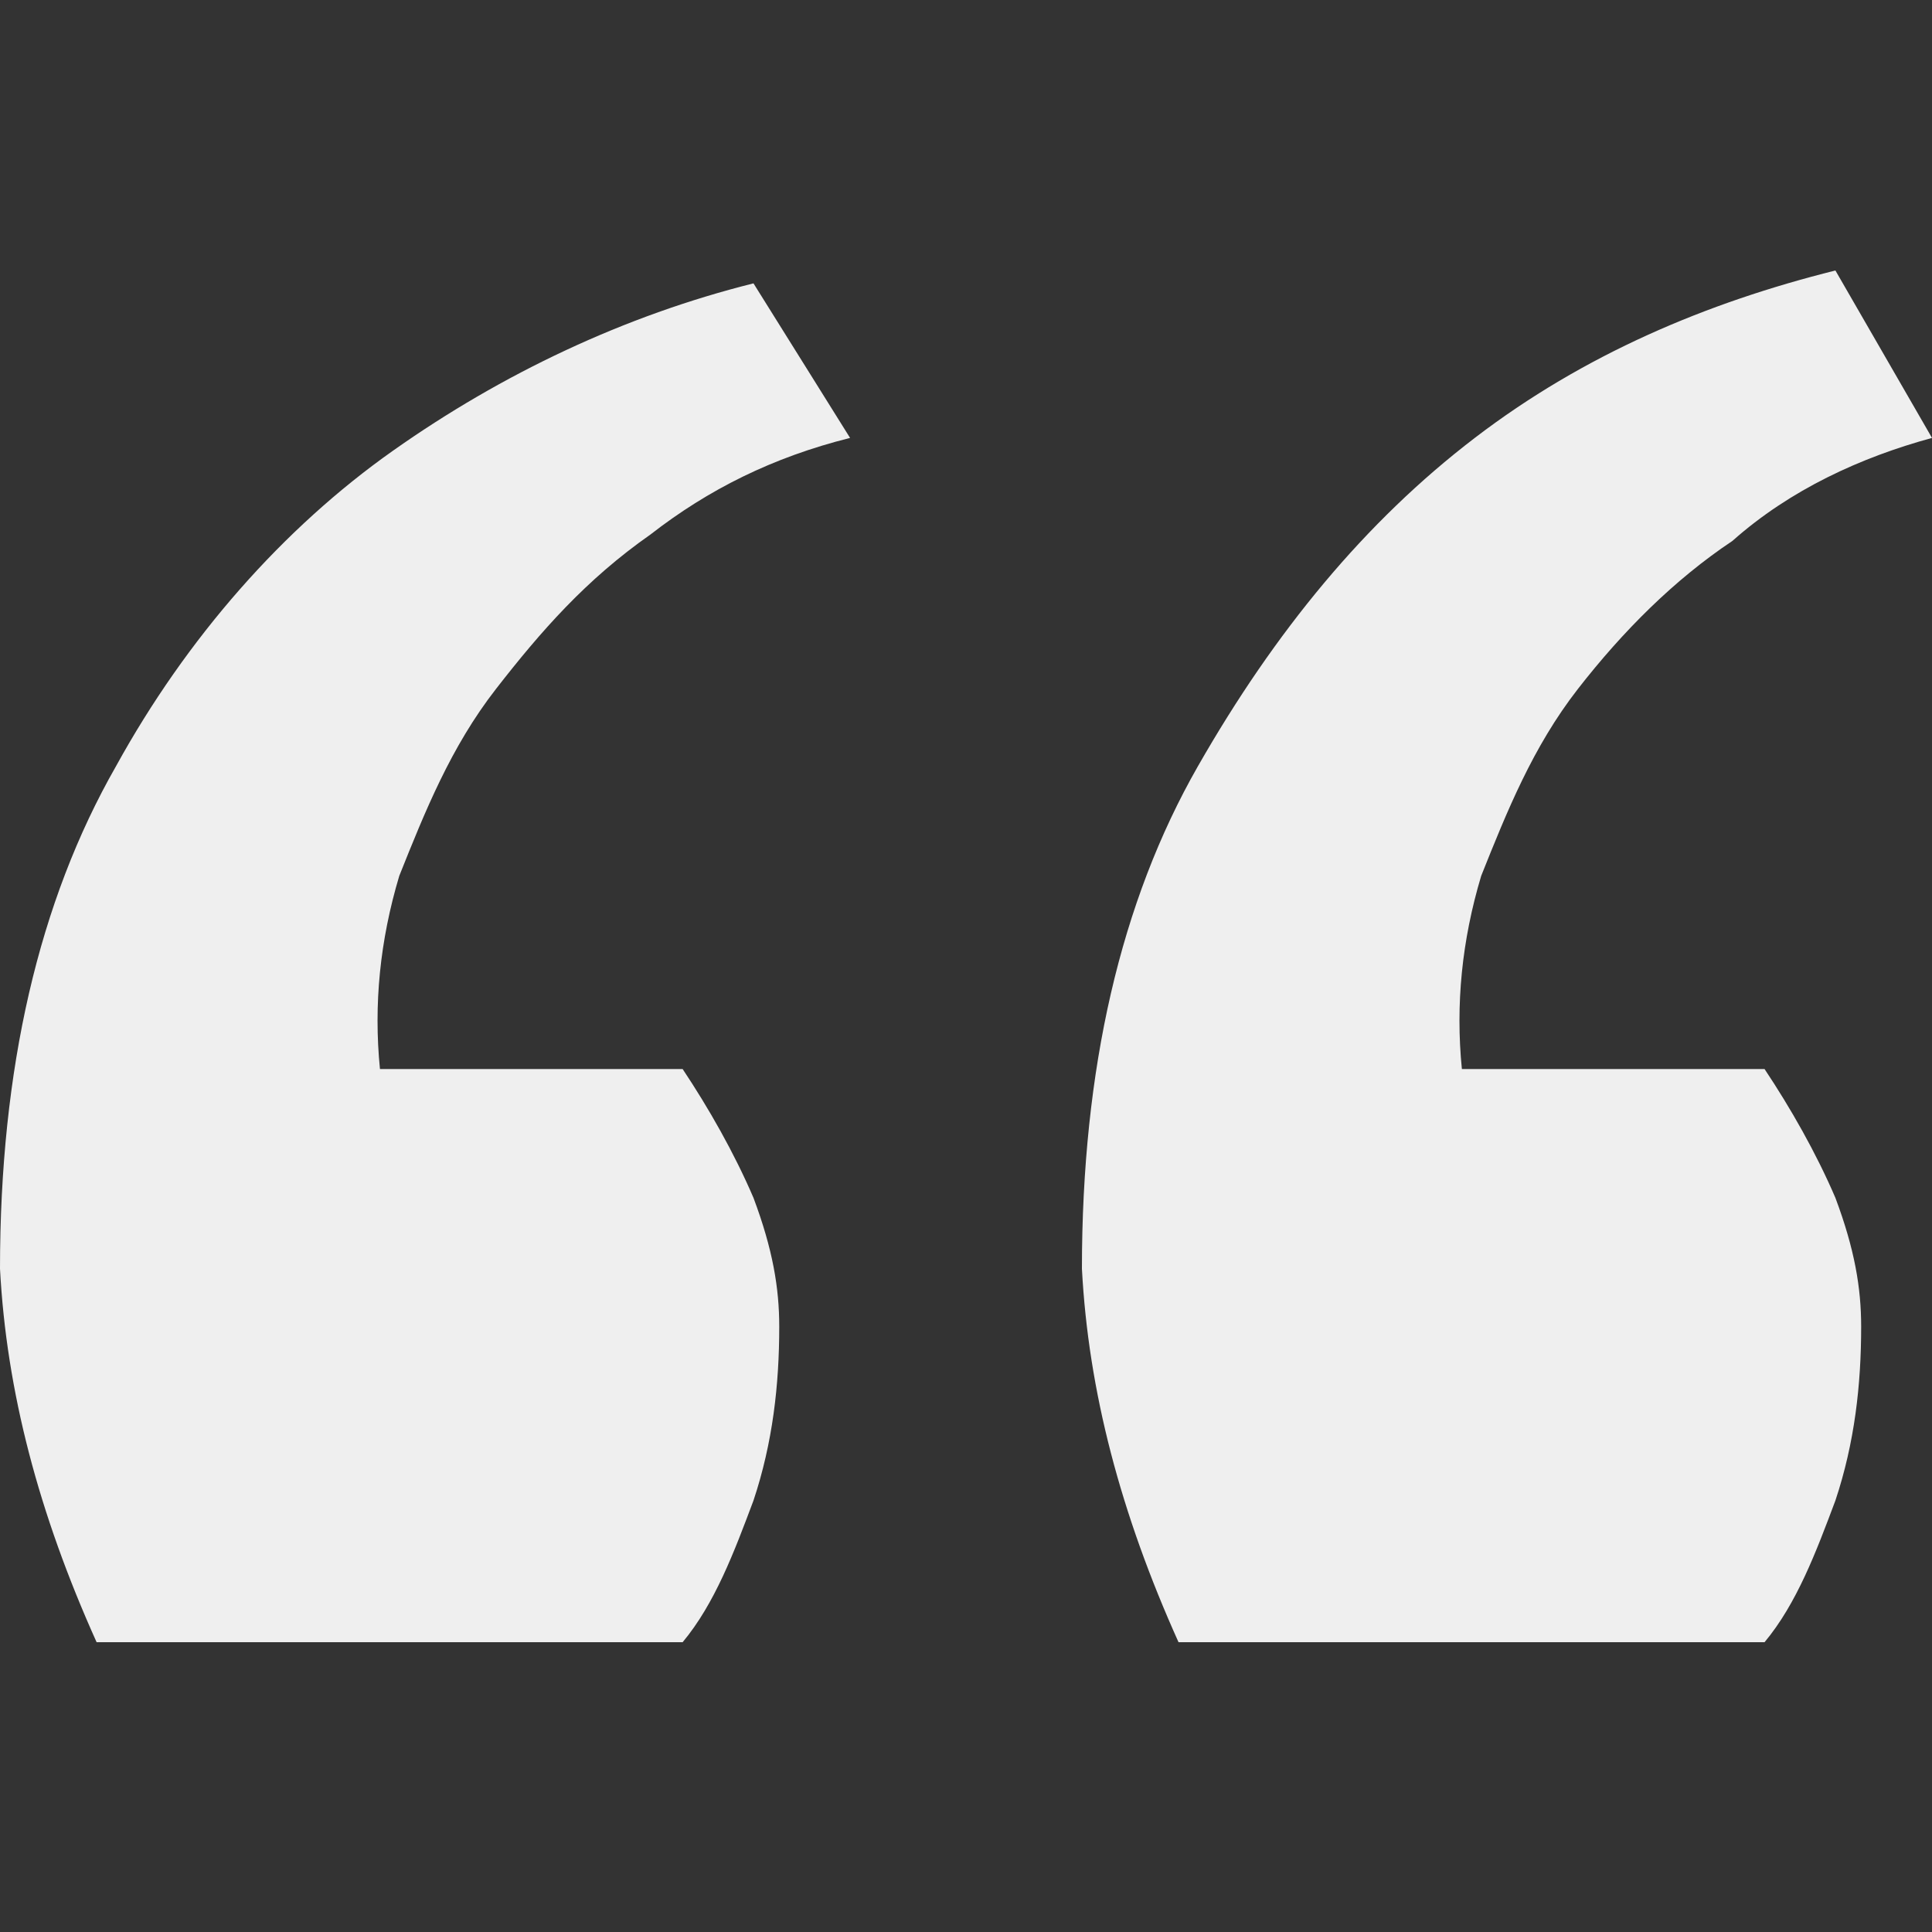 <?xml version="1.0" encoding="utf-8"?>
<!-- Generator: Adobe Illustrator 23.0.3, SVG Export Plug-In . SVG Version: 6.00 Build 0)  -->
<svg version="1.1" id="Layer_1" xmlns="http://www.w3.org/2000/svg" xmlns:xlink="http://www.w3.org/1999/xlink" x="0px" y="0px"
	 viewBox="0 0 30 30" style="enable-background:new 0 0 30 30;" xml:space="preserve">
<rect x="0" y="0" width="30" height="30" fill="#333333" stroke="none"/>
<style type="text/css">
	.st0{fill:#EFEFEF;}
</style>
<g>
	<path class="st0" d="M13.2,6.8C12,7.1,11,7.6,10.1,8.3C9.1,9,8.4,9.8,7.7,10.7s-1.1,1.9-1.5,2.9c-0.3,1-0.4,2-0.3,3h4.7
		c0.4,0.6,0.8,1.3,1.1,2c0.3,0.8,0.4,1.4,0.4,2c0,0.9-0.1,1.8-0.4,2.7c-0.3,0.8-0.6,1.6-1.1,2.2H1.5c-0.9-2-1.4-3.9-1.5-5.8
		c0-3.1,0.6-5.7,1.8-7.8C2.9,9.9,4.4,8.2,6.1,7s3.6-2.1,5.6-2.6L13.2,6.8z M30,6.8c-1.1,0.3-2.2,0.8-3.1,1.6
		C26,9,25.2,9.8,24.5,10.7c-0.7,0.9-1.1,1.9-1.5,2.9c-0.3,1-0.4,2-0.3,3h4.7c0.4,0.6,0.8,1.3,1.1,2c0.3,0.8,0.4,1.4,0.4,2
		c0,0.9-0.1,1.8-0.4,2.7c-0.3,0.8-0.6,1.6-1.1,2.2h-9.1c-0.9-2-1.4-3.9-1.5-5.8c0-3.1,0.6-5.7,1.8-7.8c1.2-2.1,2.6-3.8,4.3-5.1
		c1.7-1.3,3.6-2.1,5.6-2.6L30,6.8z"/>
</g>
</svg>
